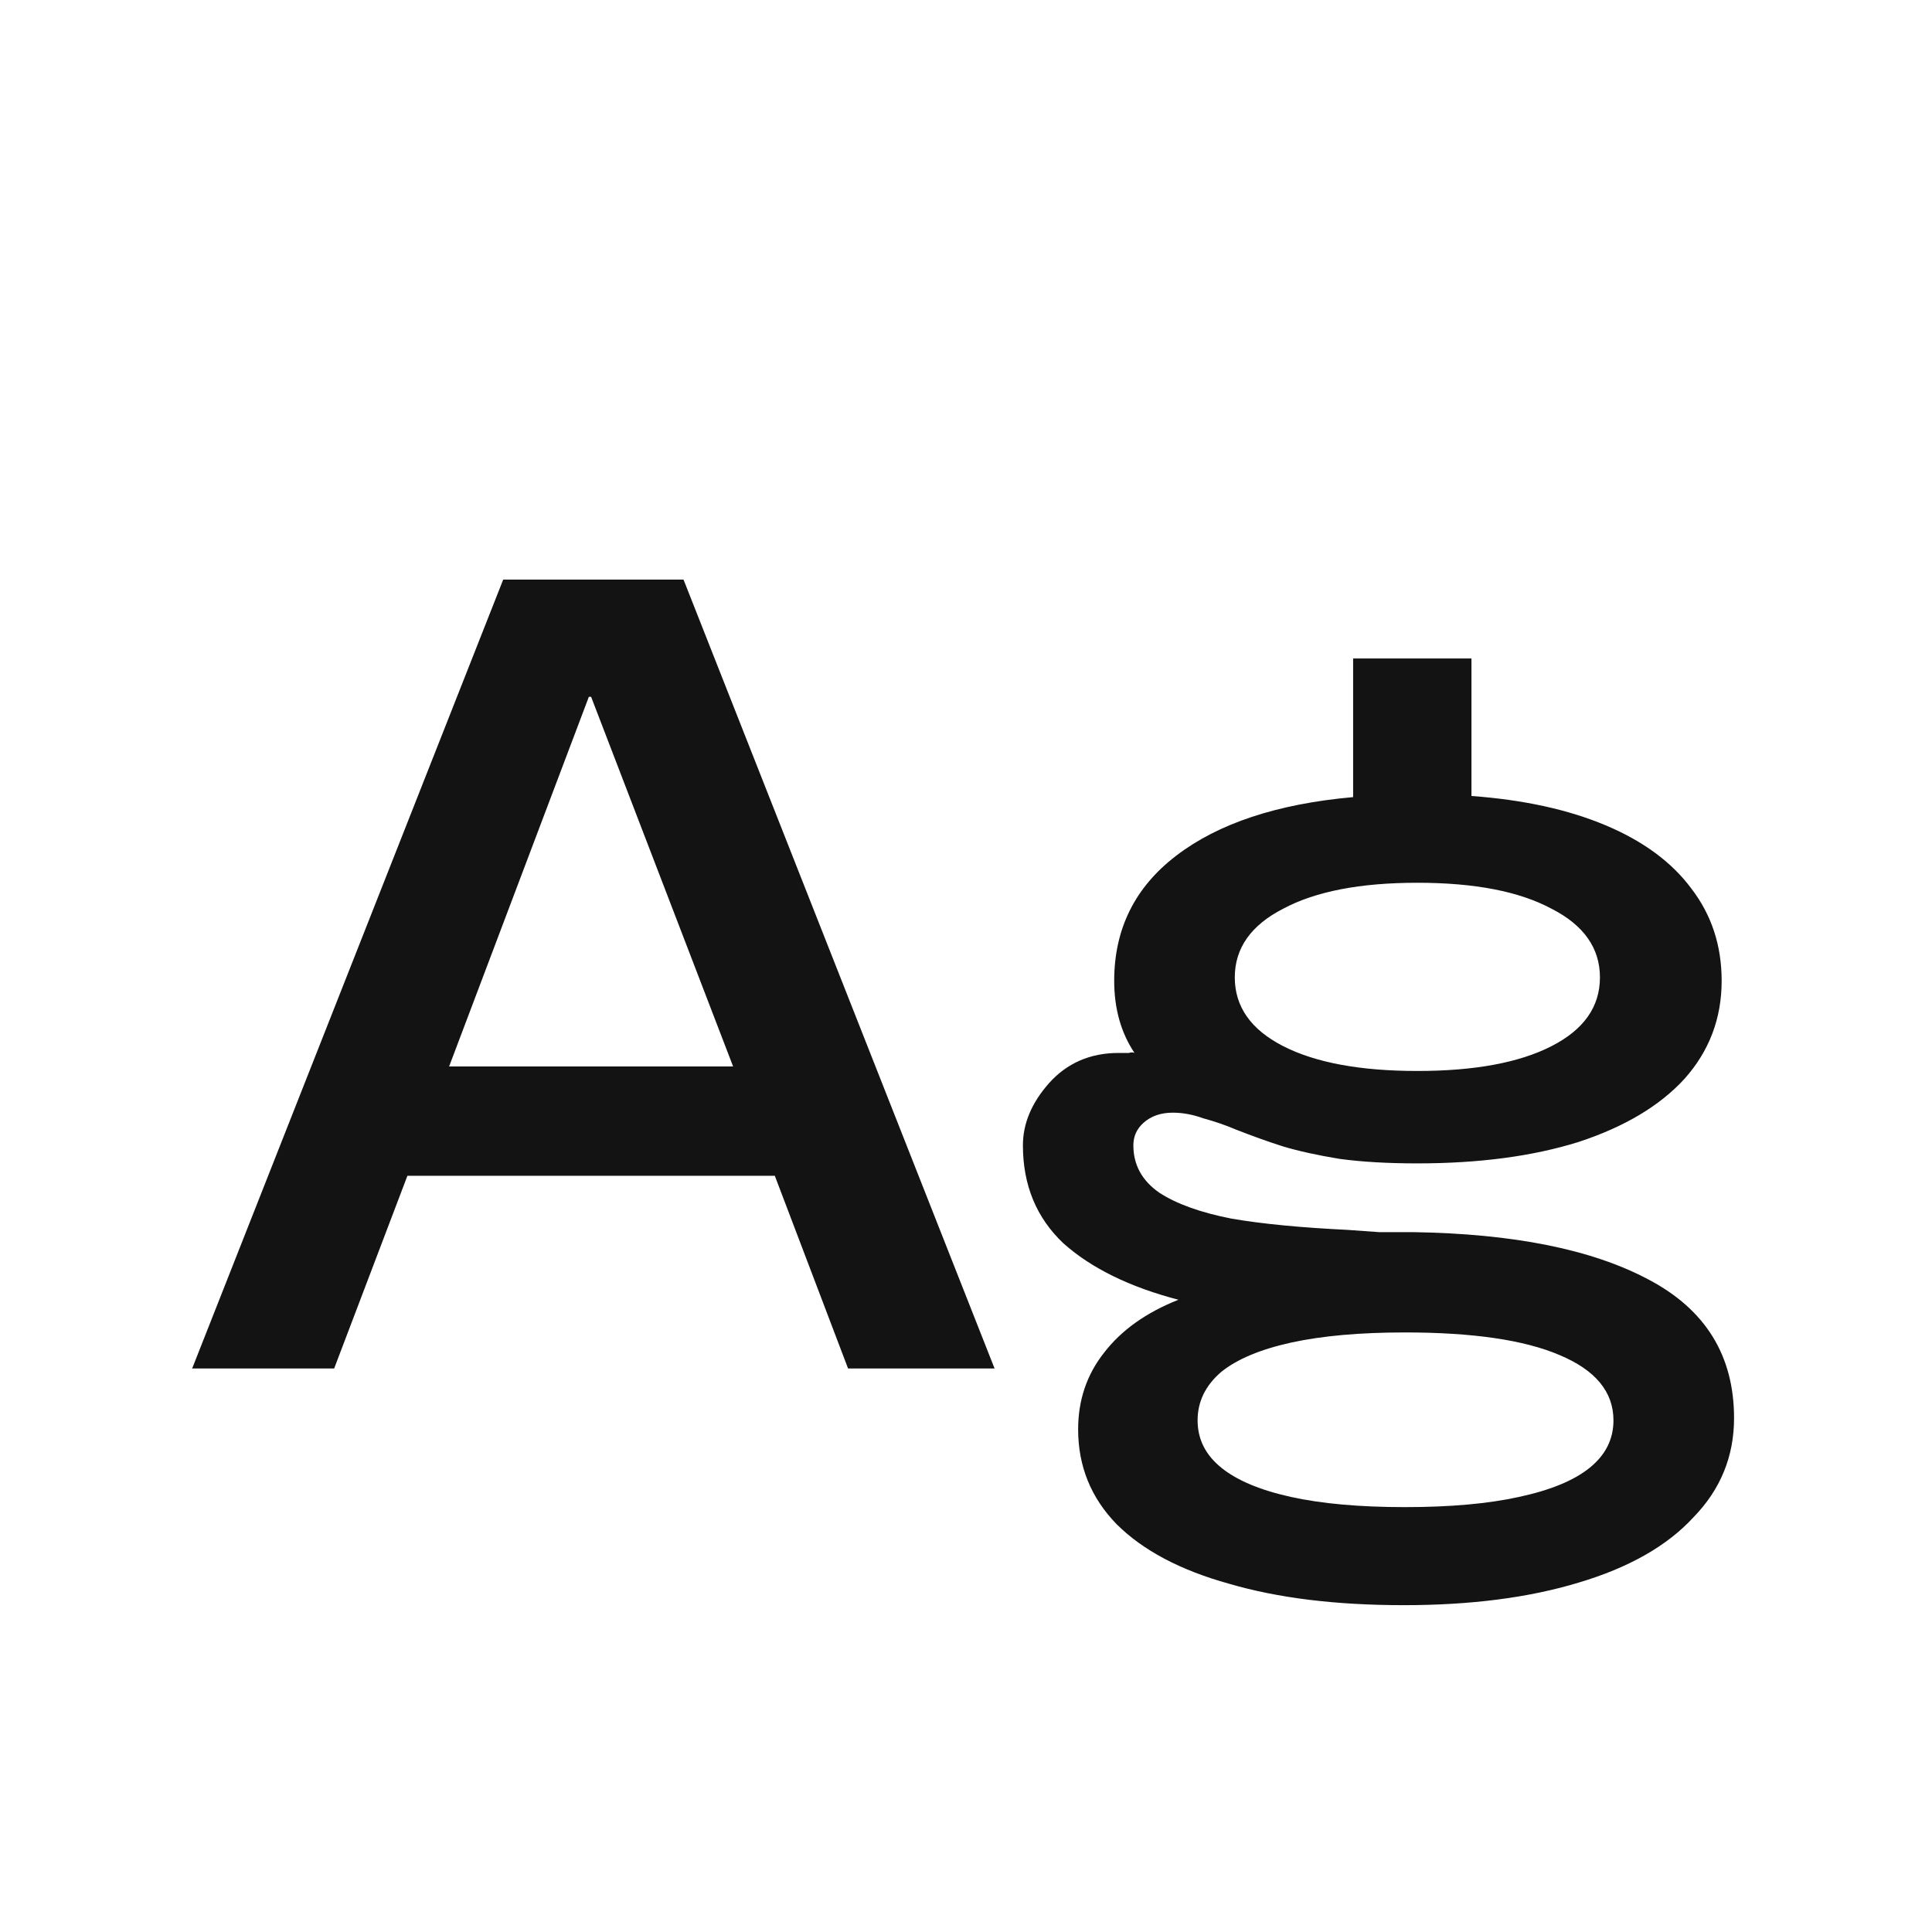 <svg width="24" height="24" viewBox="0 0 24 24" fill="none" xmlns="http://www.w3.org/2000/svg">
<path d="M6.251 7.2H8.491L12.355 17H10.535L9.625 14.606H5.061L4.151 17H2.387L6.251 7.2ZM9.107 13.248L7.343 8.656H7.315L5.579 13.248H9.107ZM17.439 19.94C16.599 19.94 15.876 19.852 15.269 19.674C14.663 19.506 14.196 19.259 13.869 18.932C13.552 18.605 13.393 18.213 13.393 17.756C13.393 17.392 13.501 17.075 13.715 16.804C13.93 16.524 14.238 16.305 14.639 16.146C14.033 15.988 13.557 15.754 13.211 15.446C12.875 15.129 12.707 14.723 12.707 14.228C12.707 13.957 12.815 13.701 13.029 13.458C13.253 13.206 13.543 13.08 13.897 13.08C13.907 13.08 13.916 13.08 13.925 13.08C13.944 13.08 13.958 13.08 13.967 13.08C13.986 13.08 14.005 13.08 14.023 13.08C14.051 13.071 14.075 13.071 14.093 13.08C13.925 12.828 13.841 12.53 13.841 12.184C13.841 11.54 14.098 11.022 14.611 10.63C15.134 10.229 15.867 9.986 16.809 9.902V8.18H18.279V9.888C18.923 9.935 19.479 10.056 19.945 10.252C20.412 10.448 20.767 10.71 21.009 11.036C21.261 11.363 21.387 11.745 21.387 12.184C21.387 12.651 21.233 13.057 20.925 13.402C20.617 13.738 20.179 13.999 19.609 14.186C19.04 14.364 18.373 14.452 17.607 14.452C17.243 14.452 16.921 14.434 16.641 14.396C16.361 14.35 16.128 14.298 15.941 14.242C15.764 14.186 15.568 14.116 15.353 14.032C15.223 13.976 15.087 13.93 14.947 13.892C14.817 13.845 14.691 13.822 14.569 13.822C14.42 13.822 14.299 13.864 14.205 13.948C14.121 14.023 14.079 14.116 14.079 14.228C14.079 14.471 14.187 14.667 14.401 14.816C14.616 14.956 14.915 15.063 15.297 15.138C15.68 15.204 16.161 15.25 16.739 15.278C16.87 15.287 17.001 15.297 17.131 15.306C17.271 15.306 17.411 15.306 17.551 15.306C18.802 15.325 19.777 15.521 20.477 15.894C21.187 16.267 21.541 16.841 21.541 17.616C21.541 18.092 21.373 18.503 21.037 18.848C20.711 19.203 20.235 19.474 19.609 19.66C18.993 19.847 18.27 19.94 17.439 19.94ZM17.453 18.722C18.013 18.722 18.485 18.68 18.867 18.596C19.259 18.512 19.553 18.391 19.749 18.232C19.945 18.073 20.043 17.878 20.043 17.644C20.043 17.29 19.819 17.019 19.371 16.832C18.933 16.645 18.293 16.552 17.453 16.552C16.893 16.552 16.422 16.594 16.039 16.678C15.657 16.762 15.367 16.884 15.171 17.042C14.975 17.21 14.877 17.411 14.877 17.644C14.877 17.878 14.975 18.073 15.171 18.232C15.367 18.391 15.657 18.512 16.039 18.596C16.422 18.68 16.893 18.722 17.453 18.722ZM17.607 13.304C18.317 13.304 18.872 13.201 19.273 12.996C19.675 12.791 19.875 12.506 19.875 12.142C19.875 11.778 19.675 11.493 19.273 11.288C18.872 11.073 18.317 10.966 17.607 10.966C16.898 10.966 16.343 11.073 15.941 11.288C15.54 11.493 15.339 11.778 15.339 12.142C15.339 12.506 15.54 12.791 15.941 12.996C16.343 13.201 16.898 13.304 17.607 13.304Z" fill="#131313"/>
</svg>
